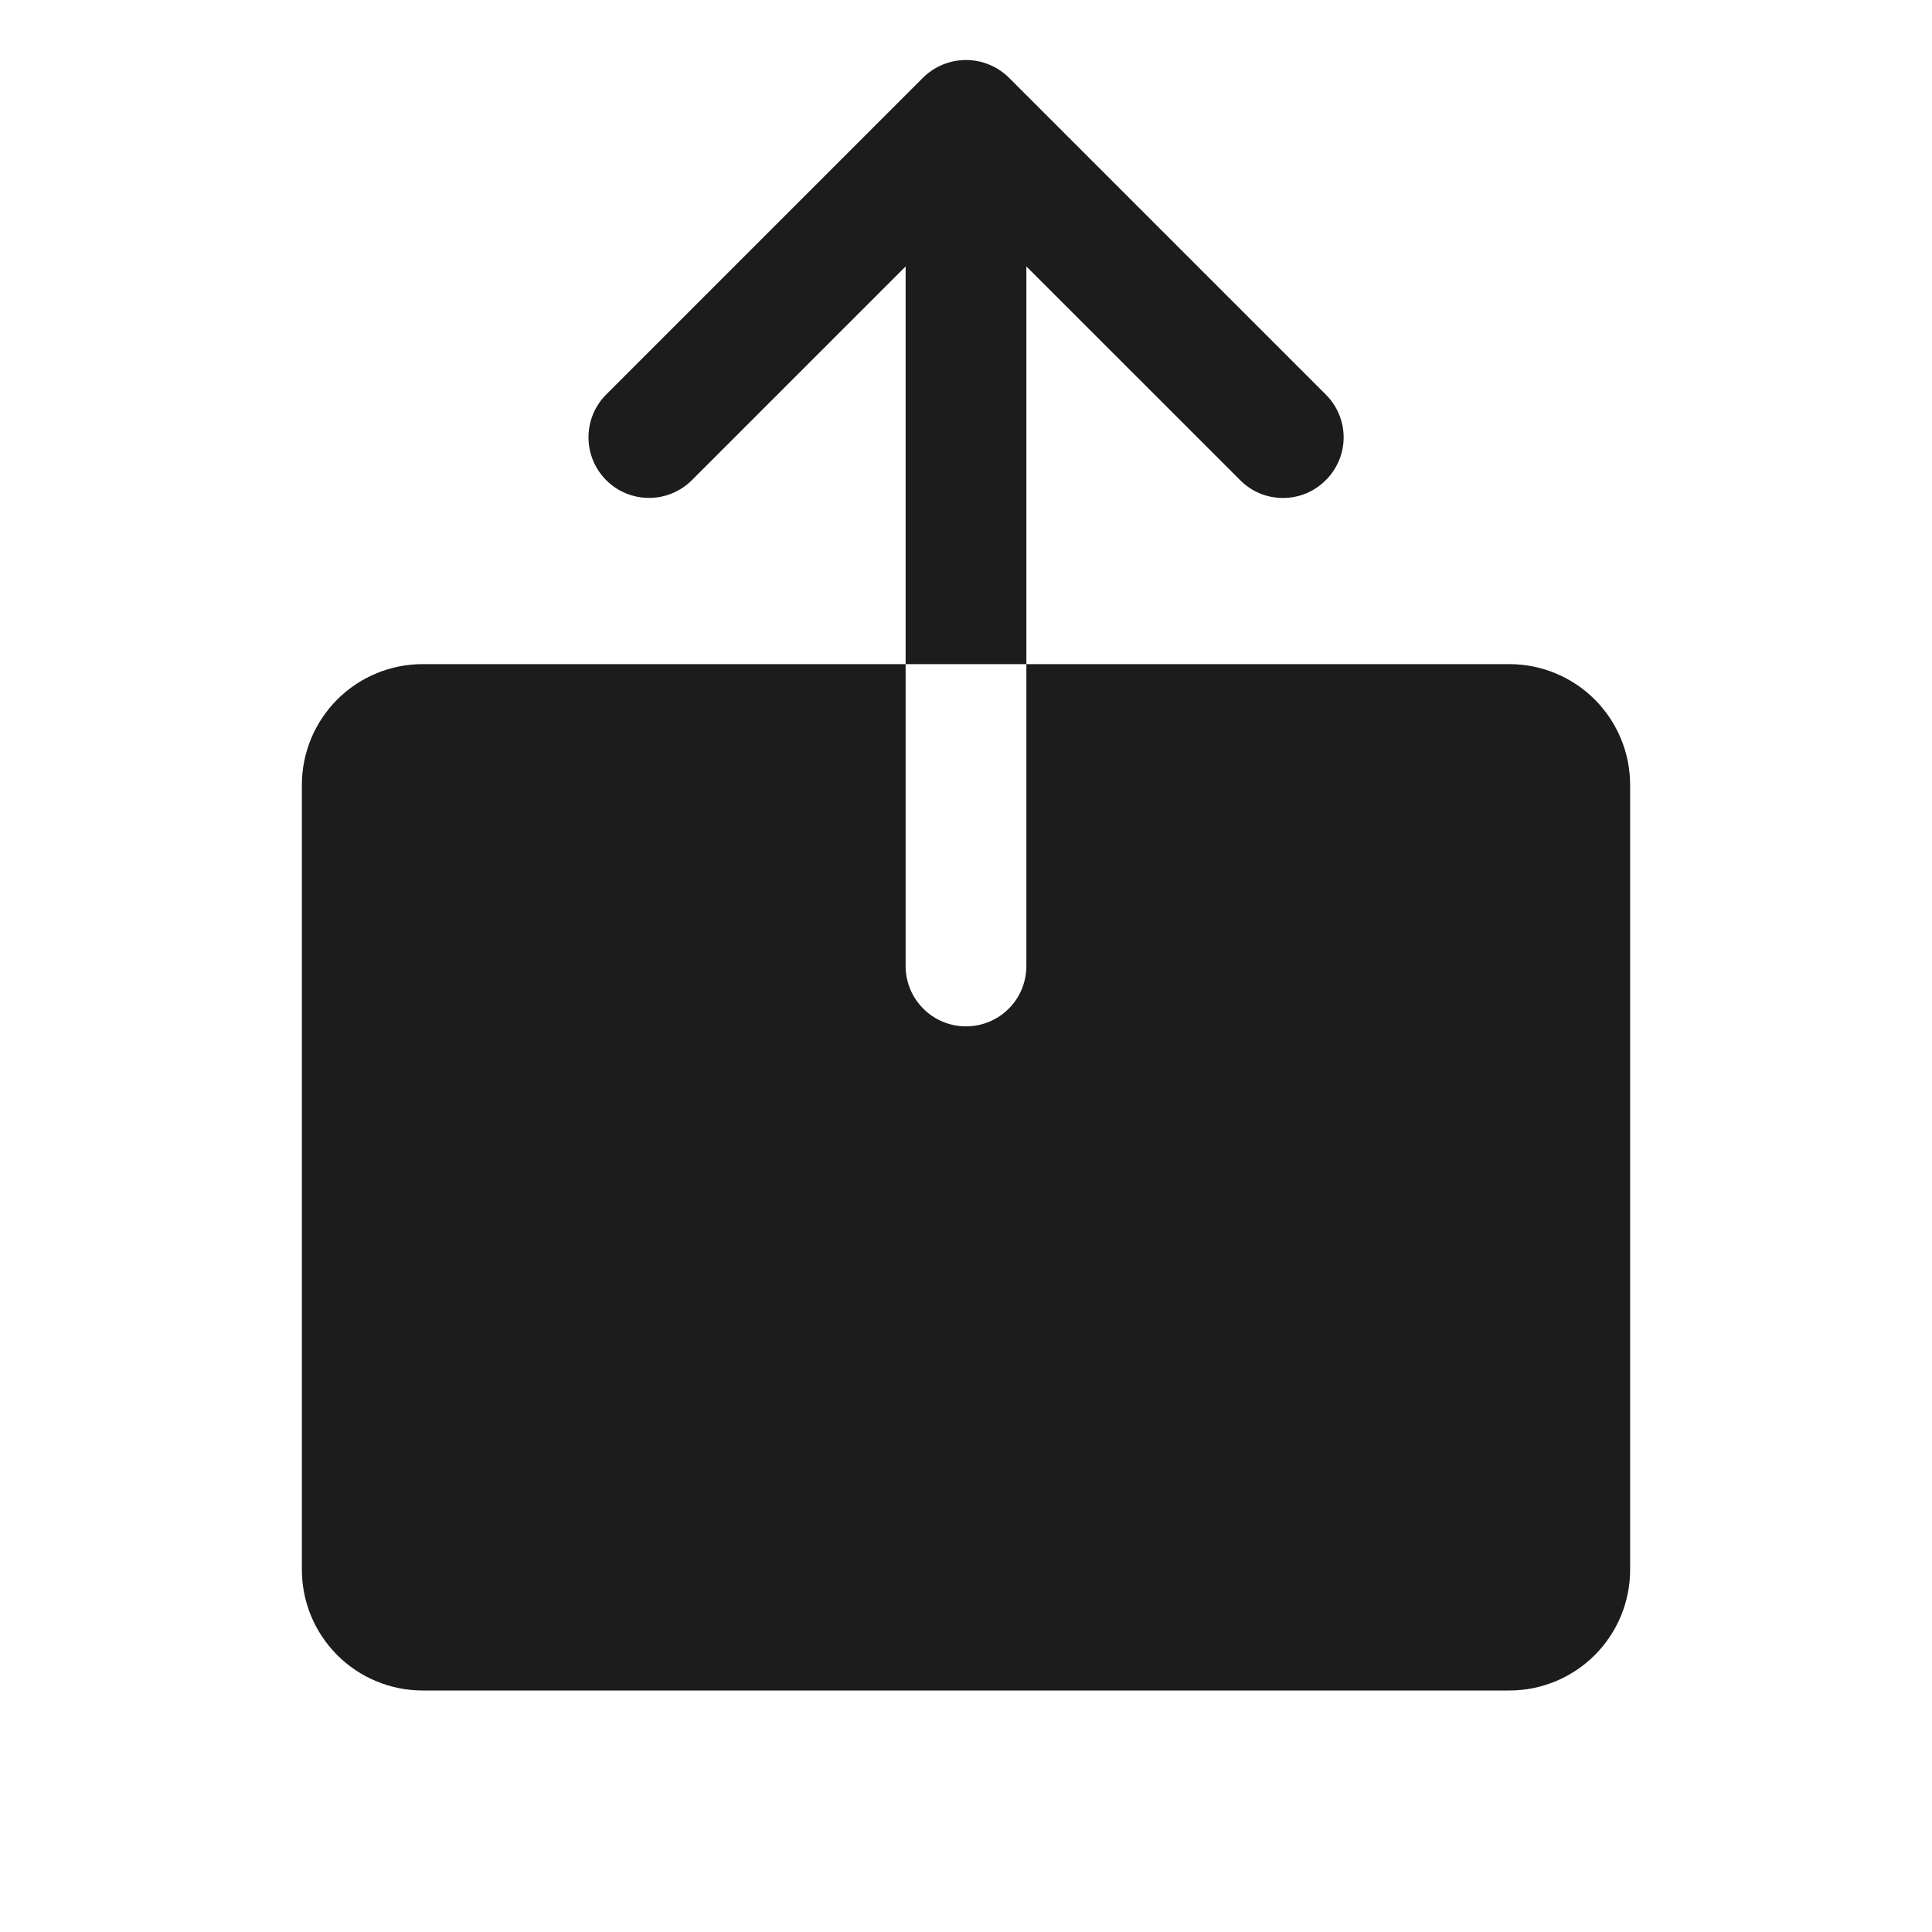 <svg width="32" height="32" viewBox="0 0 32 32" fill="none" xmlns="http://www.w3.org/2000/svg">
<path d="M17 11H15V4.413L11.463 7.95C11.275 8.139 11.021 8.246 10.754 8.247C10.488 8.248 10.233 8.144 10.044 7.956C9.855 7.769 9.748 7.514 9.747 7.248C9.746 6.982 9.85 6.726 10.037 6.538L15.287 1.288C15.477 1.1 15.733 0.994 16 0.994C16.267 0.994 16.523 1.1 16.712 1.288L21.962 6.538C22.149 6.725 22.255 6.979 22.255 7.244C22.255 7.509 22.149 7.763 21.962 7.95C21.869 8.044 21.759 8.12 21.636 8.171C21.514 8.222 21.383 8.248 21.25 8.248C21.117 8.248 20.986 8.222 20.864 8.171C20.741 8.12 20.631 8.044 20.538 7.95L17 4.413V11ZM25 11H17V16C17 16.265 16.895 16.52 16.707 16.707C16.52 16.895 16.265 17 16 17C15.735 17 15.48 16.895 15.293 16.707C15.105 16.52 15 16.265 15 16V11H7C6.47 11 5.961 11.211 5.586 11.586C5.211 11.961 5 12.47 5 13V26C5 26.53 5.211 27.039 5.586 27.414C5.961 27.789 6.47 28 7 28H25C25.53 28 26.039 27.789 26.414 27.414C26.789 27.039 27 26.53 27 26V13C27 12.47 26.789 11.961 26.414 11.586C26.039 11.211 25.53 11 25 11Z" fill="#1C1C1C"/>
</svg>
